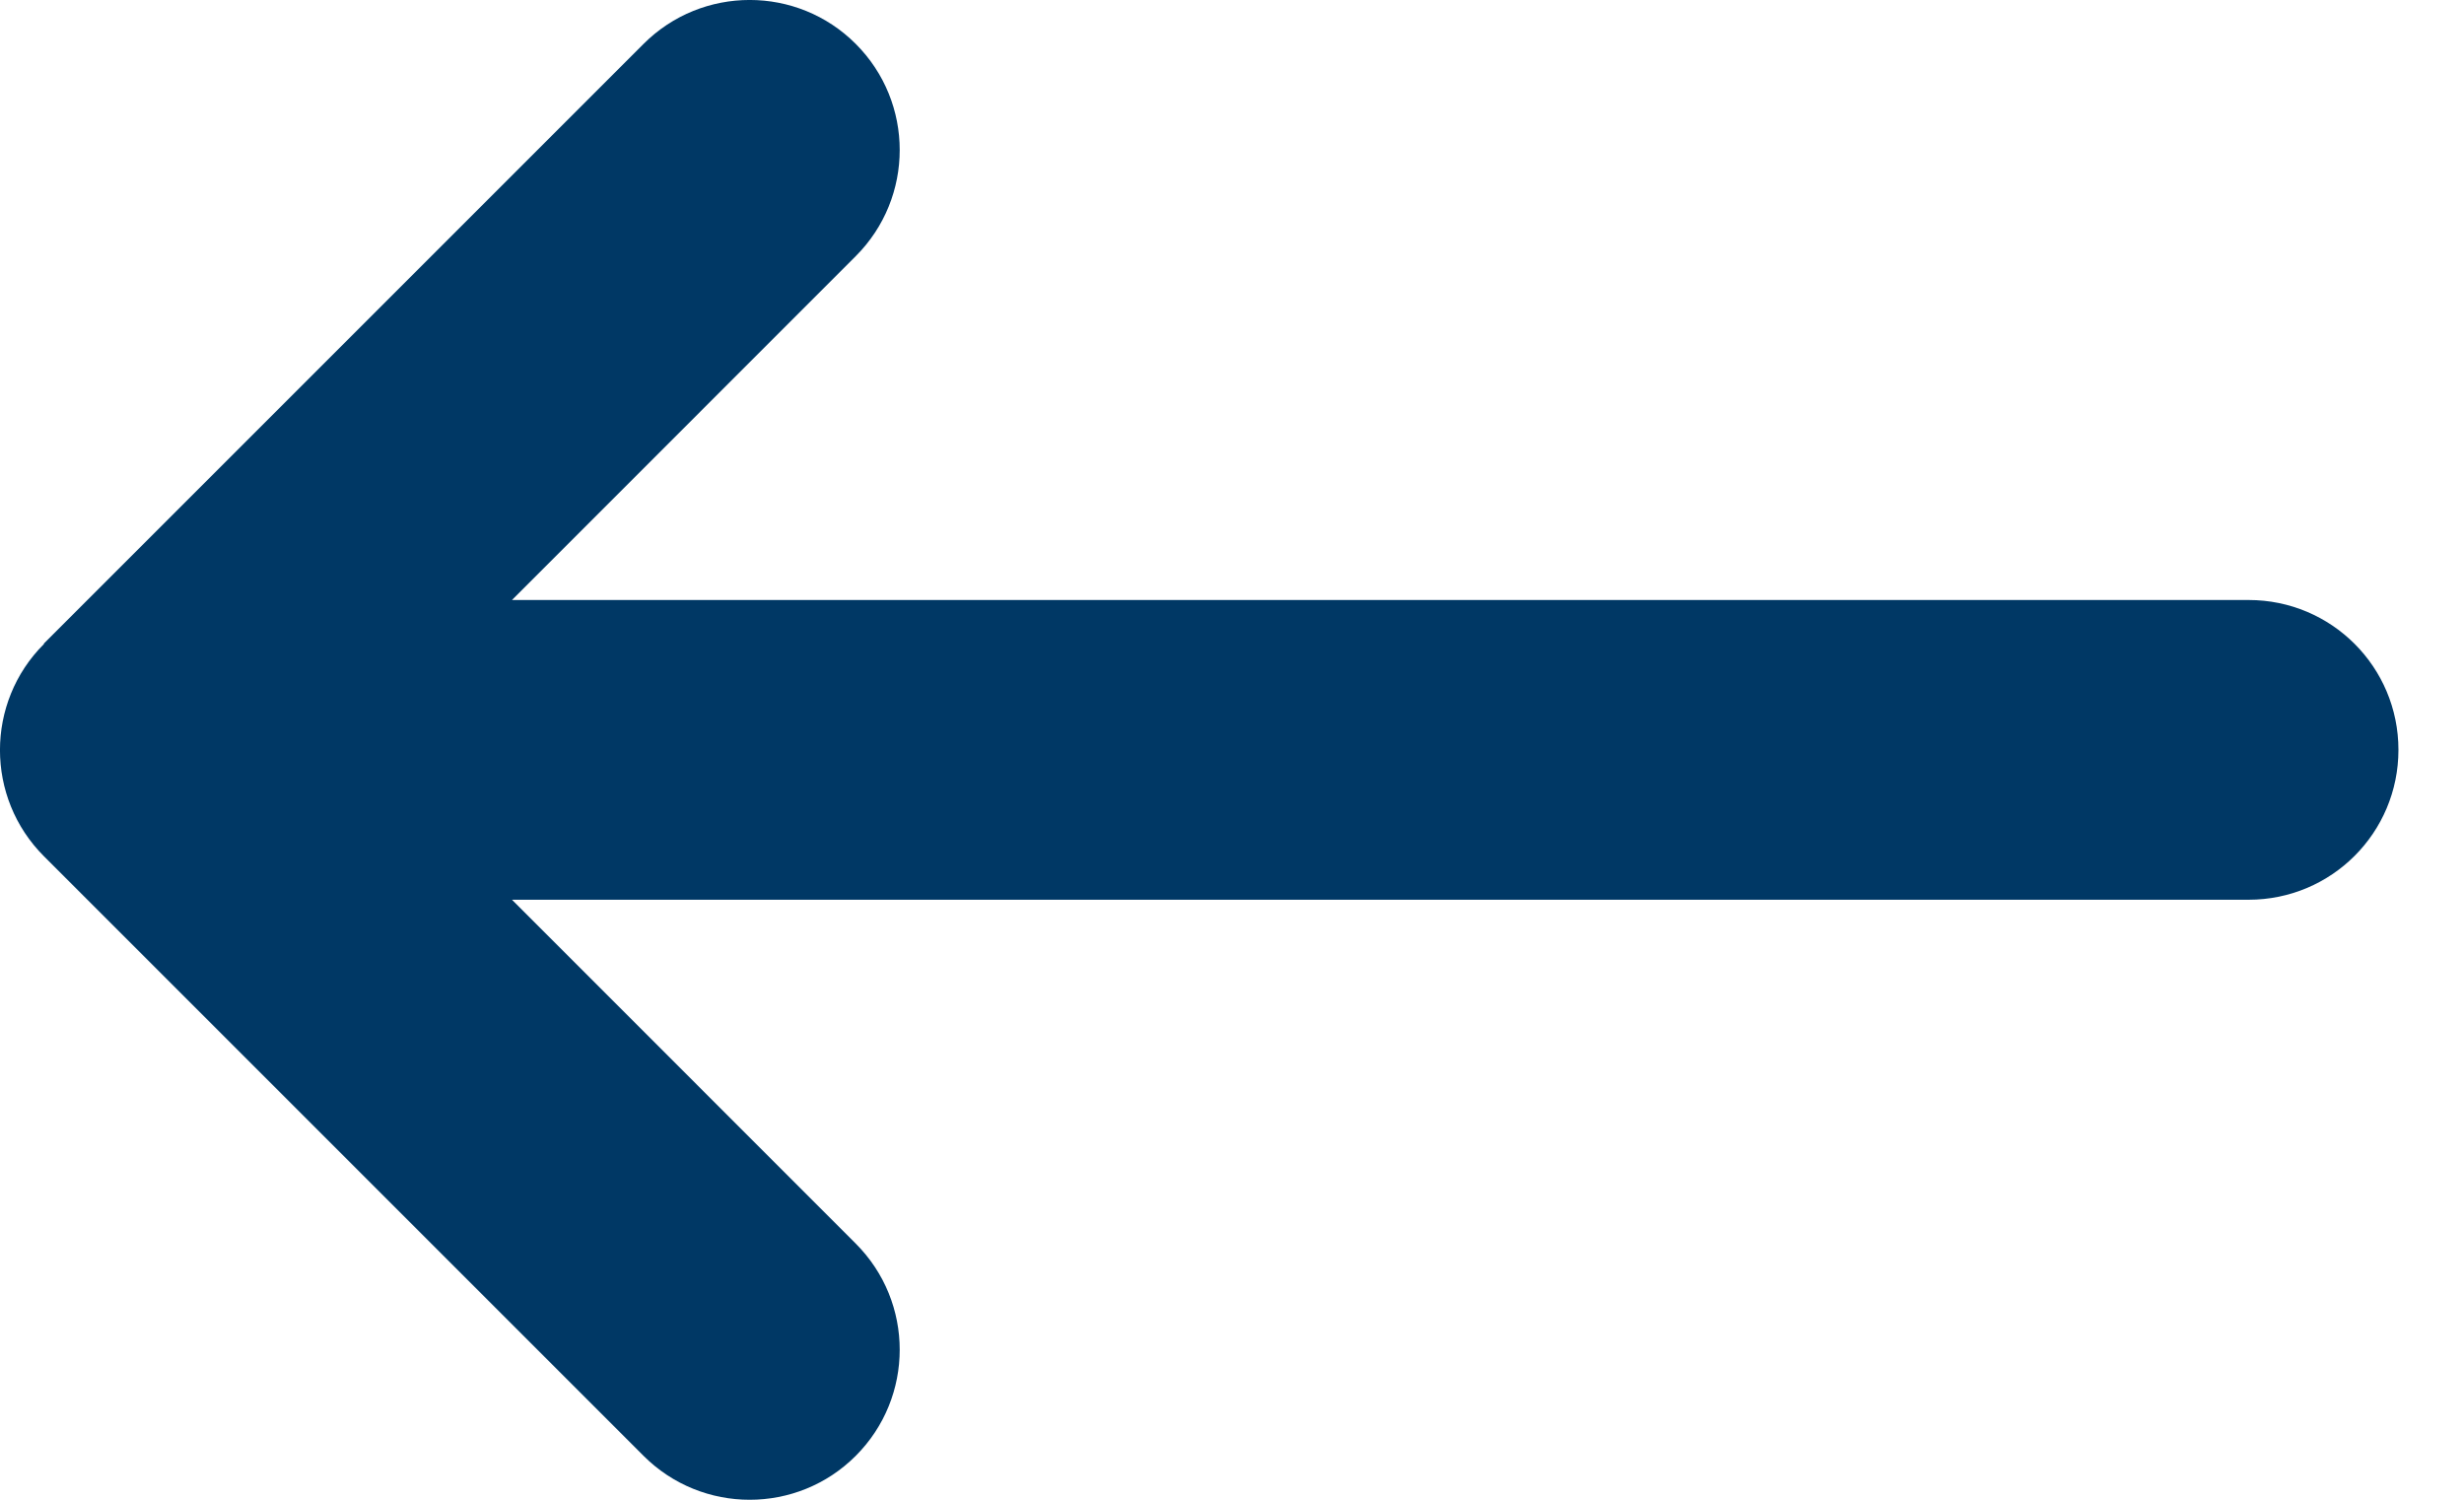 <svg width="23" height="14" viewBox="0 0 23 14" fill="none" xmlns="http://www.w3.org/2000/svg">
<path id="Vector" d="M0.41 6.012C-0.137 6.558 -0.137 7.446 0.41 7.993L6.007 13.59C6.554 14.137 7.442 14.137 7.988 13.59C8.535 13.043 8.535 12.156 7.988 11.609L4.779 8.399H20.989C21.763 8.399 22.388 7.774 22.388 7C22.388 6.226 21.763 5.601 20.989 5.601H4.779L7.988 2.391C8.535 1.844 8.535 0.957 7.988 0.41C7.442 -0.137 6.554 -0.137 6.007 0.41L0.41 6.007V6.012Z" fill="#003865"/>
</svg>
